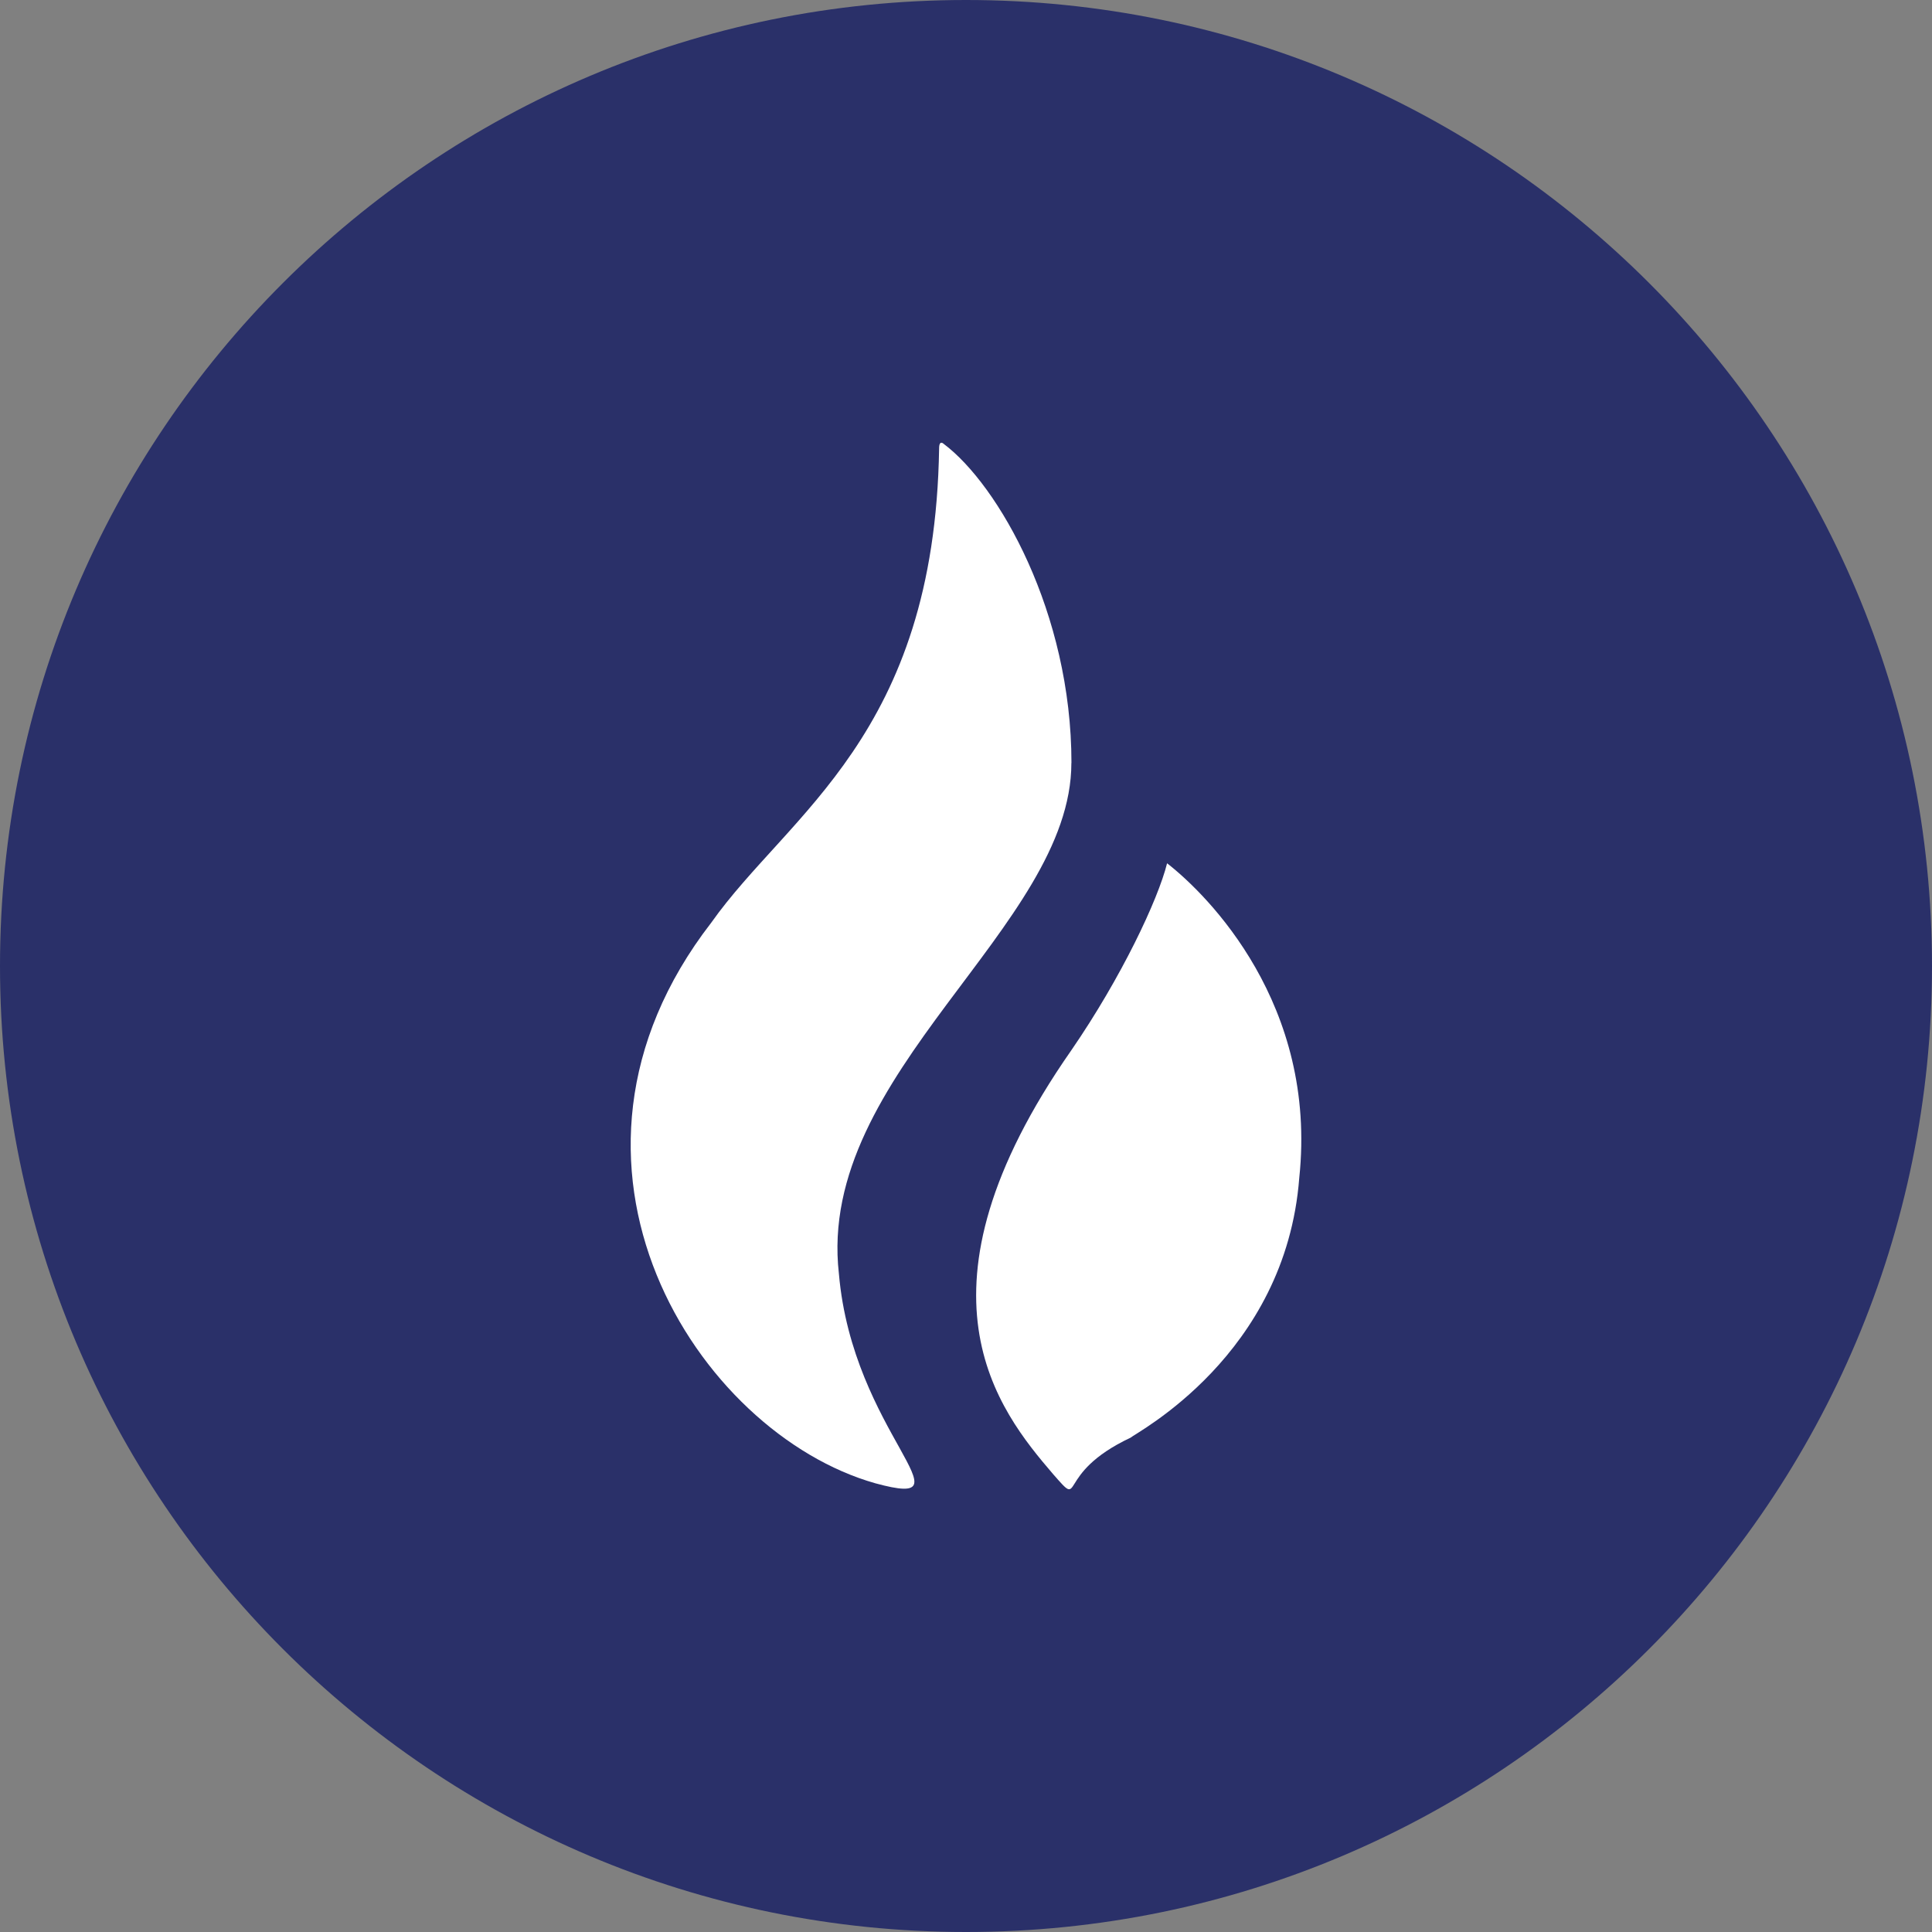 <svg xmlns="http://www.w3.org/2000/svg" fill="none" viewBox="0 0 24 24"><rect x="0" y="0" width="24" height="24" fill="#808080" stroke="none"/><g clip-path="url(#a)"><path fill="#2A3069" d="M12 24c6.627 0 12-5.373 12-12S18.627 0 12 0 0 5.373 0 12s5.373 12 12 12Z"/><path fill="#fff" d="M13.31 9.478c0-1.869-.907-3.454-1.587-3.964 0 0-.057-.057-.057.057-.056 3.567-1.868 4.53-2.83 5.89-2.322 3-.17 6.341 2.038 6.965 1.246.34-.283-.623-.453-2.605-.284-2.492 2.888-4.304 2.888-6.343Z"/><path fill="#fff" d="M14.498 10.724c-.113.453-.566 1.416-1.189 2.322-2.095 3.001-.906 4.474-.227 5.266.397.454 0 0 .963-.453.057-.057 1.926-1.019 2.095-3.228.227-2.151-1.132-3.51-1.642-3.907Z"/></g><defs><clipPath id="a"><path fill="#fff" d="M0 0h24v24H0z"/></clipPath></defs></svg>